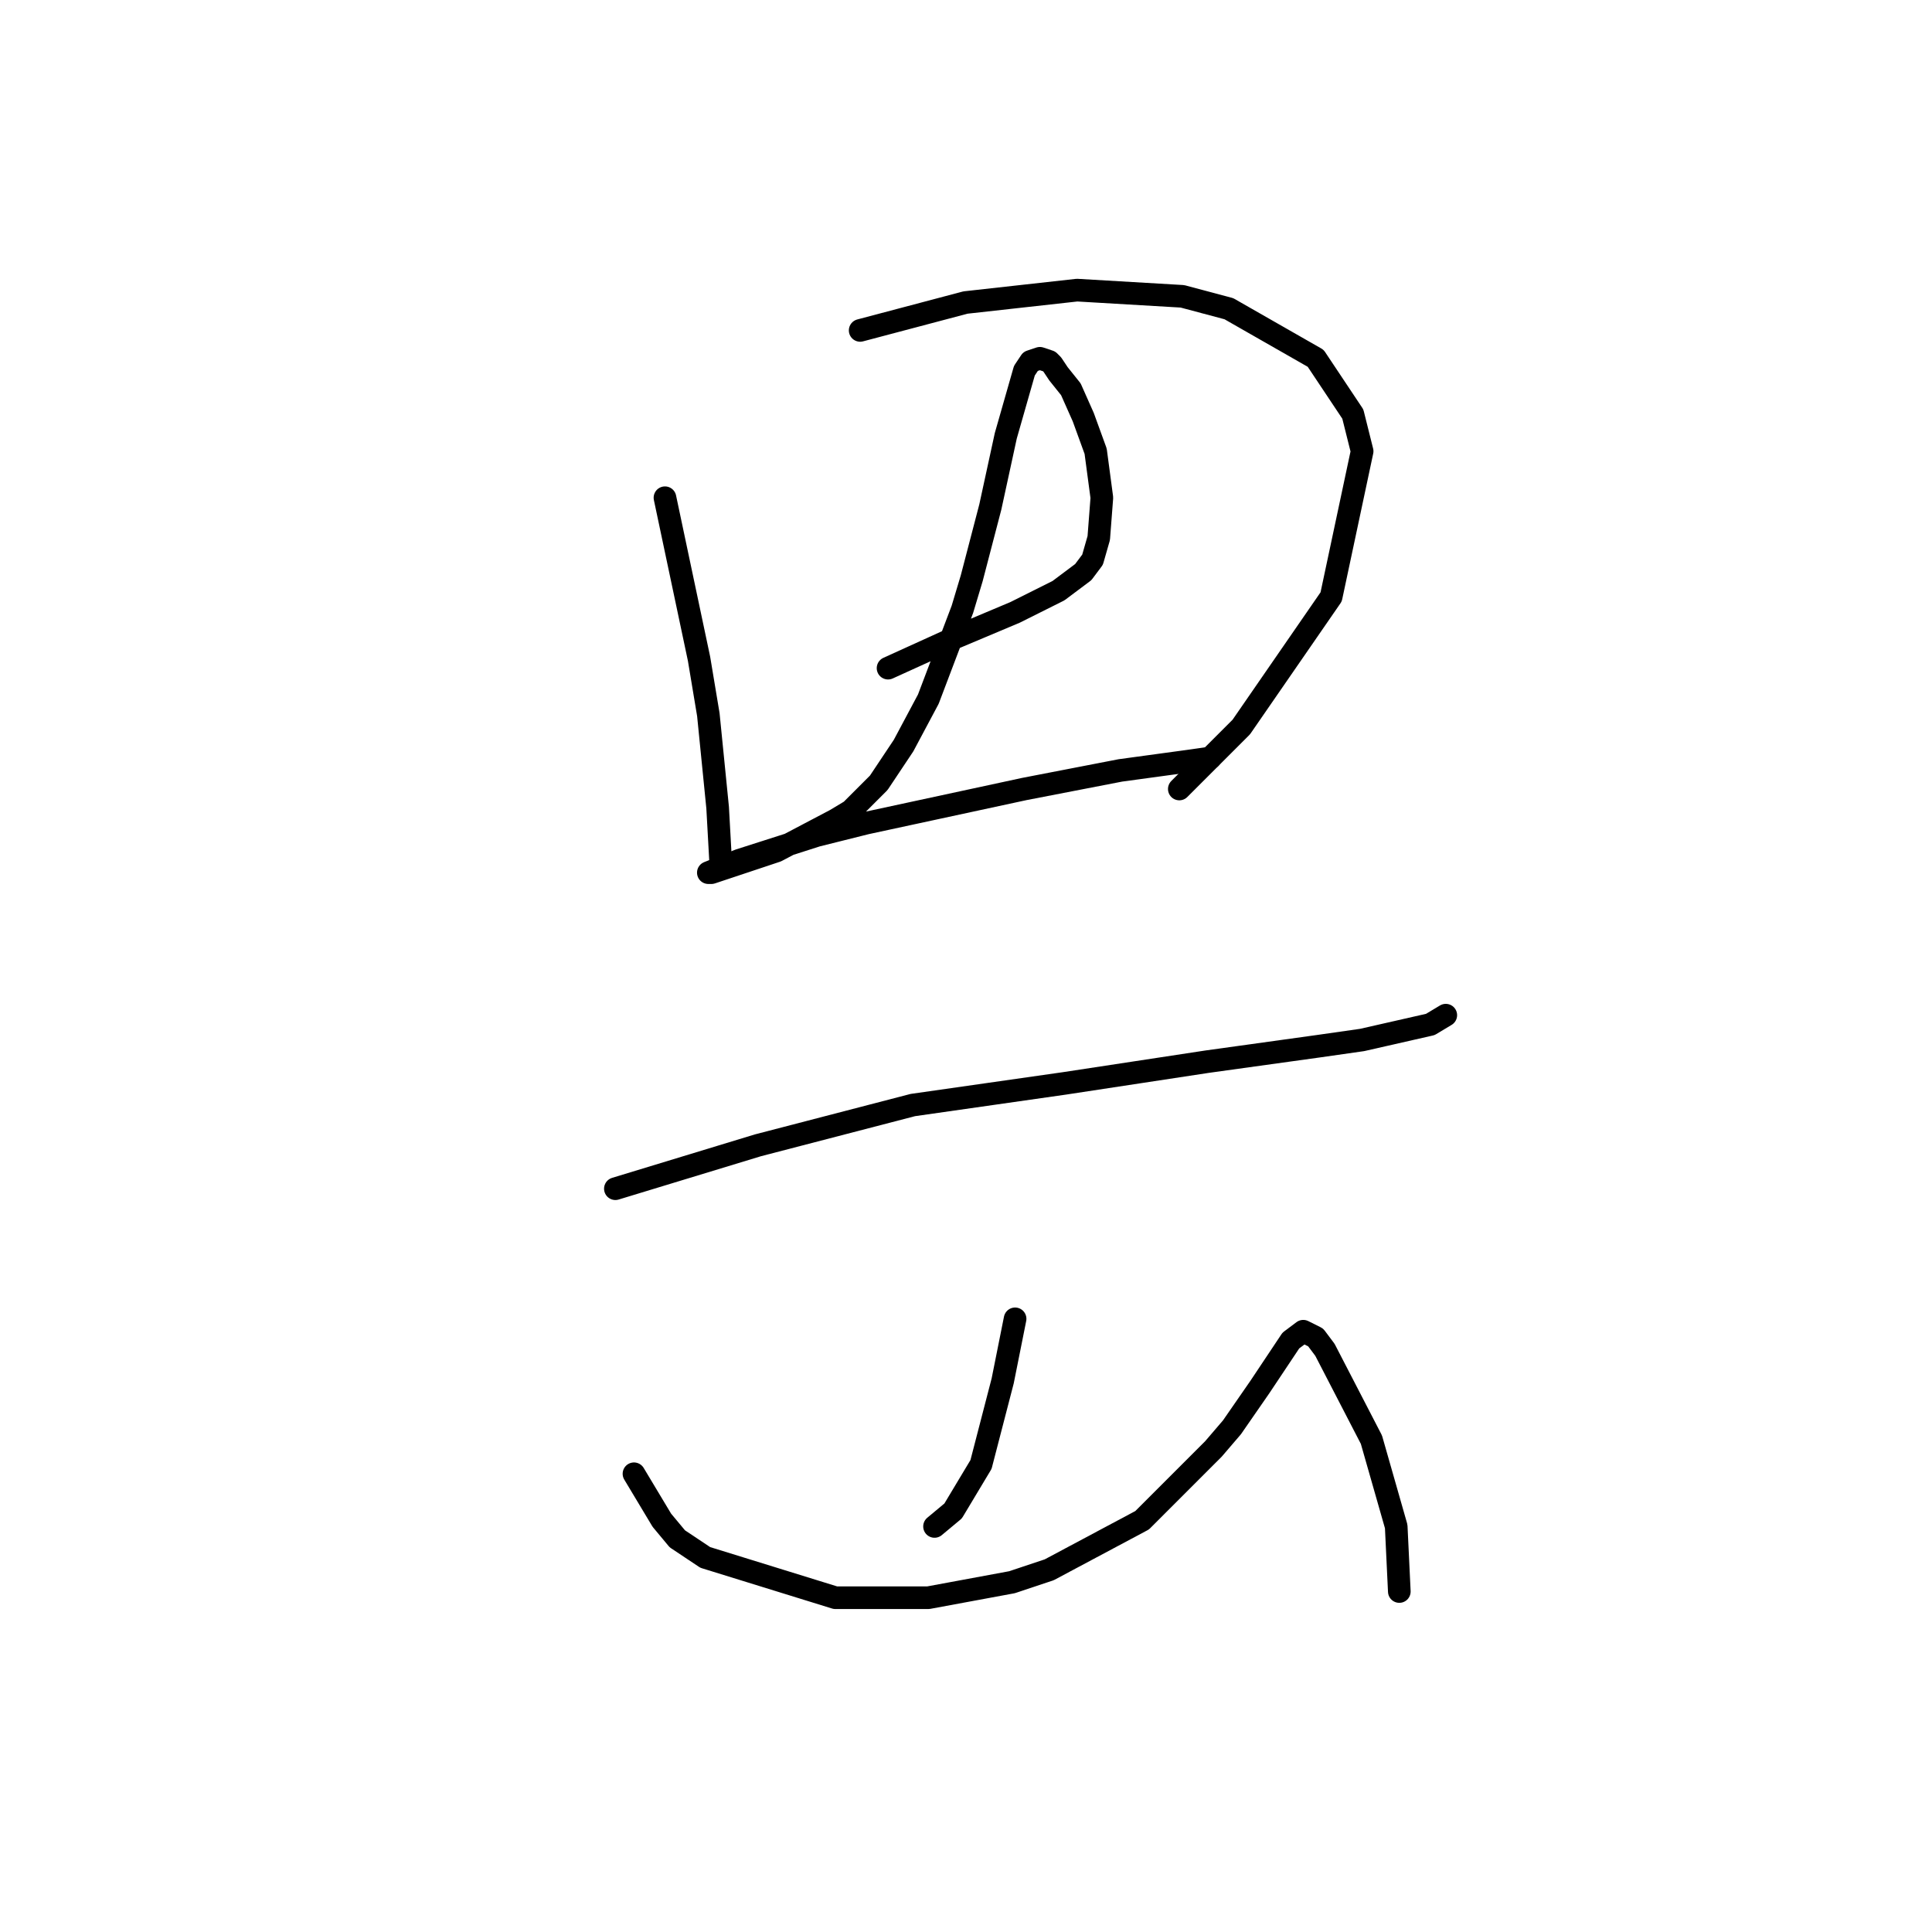 <?xml version="1.0" standalone="no"?>
    <svg width="256" height="256" xmlns="http://www.w3.org/2000/svg" version="1.1">
    <polyline stroke="black" stroke-width="3" stroke-linecap="round" fill="transparent" stroke-linejoin="round" points="88.111 65.952 92.627 87.302 93.859 94.692 95.09 107.009 95.501 114.399 95.501 114.399 " />
        <polyline stroke="black" stroke-width="3" stroke-linecap="round" fill="transparent" stroke-linejoin="round" points="113.977 43.781 127.936 40.086 142.717 38.444 156.676 39.265 162.834 40.907 174.331 47.476 179.257 54.866 180.489 59.793 176.383 79.09 164.477 96.334 156.265 104.546 156.265 104.546 " />
        <polyline stroke="black" stroke-width="3" stroke-linecap="round" fill="transparent" stroke-linejoin="round" points="117.672 88.533 126.704 84.428 134.505 81.143 140.253 78.269 143.538 75.806 144.769 74.163 145.591 71.289 146.001 65.952 145.18 59.793 143.538 55.277 141.895 51.582 140.253 49.529 139.432 48.297 139.021 47.887 137.79 47.476 136.558 47.887 135.737 49.118 133.273 57.74 131.221 67.184 128.757 76.627 127.525 80.732 123.009 92.639 119.725 98.798 116.44 103.724 112.745 107.42 110.692 108.651 102.891 112.757 100.428 113.578 95.501 115.22 94.269 115.631 93.859 115.631 97.964 113.989 108.229 110.704 114.798 109.062 135.737 104.546 148.465 102.082 157.497 100.85 160.371 100.44 160.371 100.44 " />
        <polyline stroke="black" stroke-width="3" stroke-linecap="round" fill="transparent" stroke-linejoin="round" points="81.541 157.509 100.428 151.761 120.956 146.424 141.074 143.55 159.961 140.676 174.741 138.623 180.489 137.802 189.522 135.749 191.574 134.517 191.574 134.517 " />
        <polyline stroke="black" stroke-width="3" stroke-linecap="round" fill="transparent" stroke-linejoin="round" points="134.505 174.753 133.684 178.859 132.863 182.965 129.989 194.05 126.294 200.209 123.83 202.261 123.83 202.261 " />
        <polyline stroke="black" stroke-width="3" stroke-linecap="round" fill="transparent" stroke-linejoin="round" points="84.005 195.282 87.7 201.44 89.753 203.904 93.448 206.367 110.692 211.705 123.009 211.705 134.095 209.652 139.021 208.009 151.339 201.44 160.782 191.997 163.245 189.123 166.94 183.786 169.404 180.091 171.046 177.627 172.688 176.395 174.331 177.217 175.562 178.859 181.721 190.765 185.005 202.261 185.416 210.883 185.416 210.883 " />
        </svg>